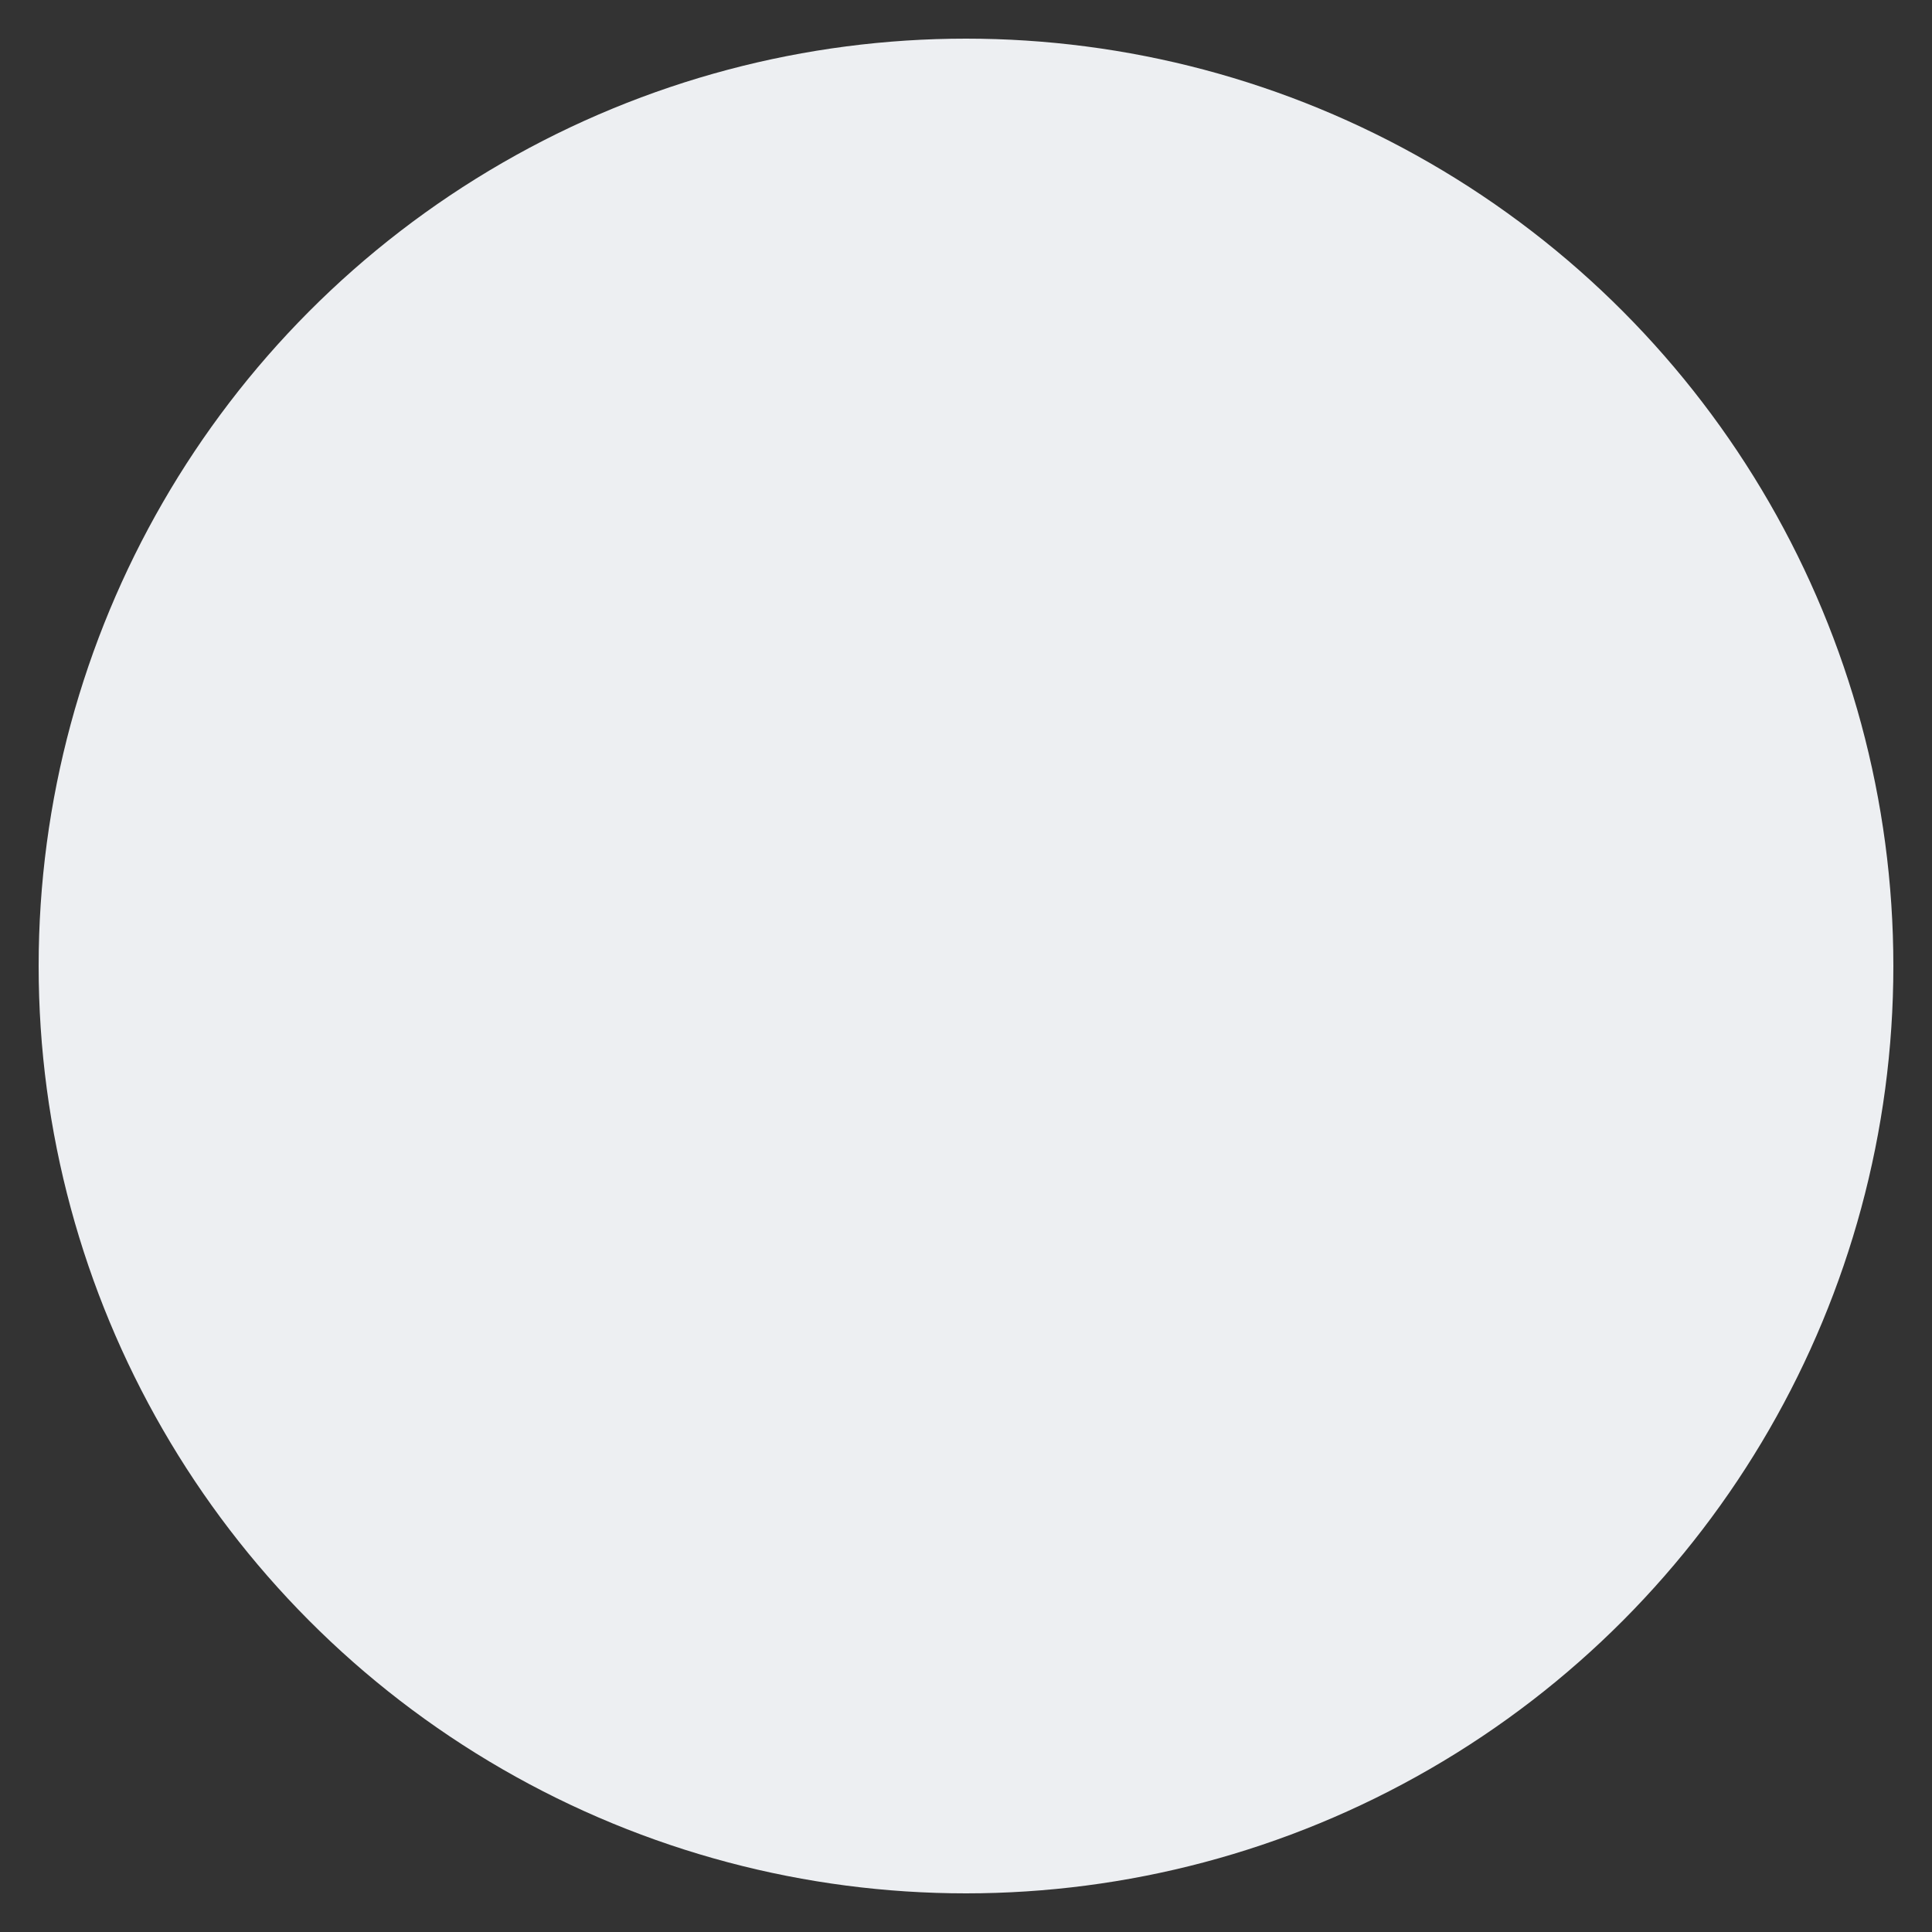 <svg viewBox="0 0 100 100" xmlns="http://www.w3.org/2000/svg" fill="#EDEFF2">
  <rect x="0" y="0" width="100" height="100" fill="#333333" stroke="none"/>
  <defs>
    <mask id="m">
      <rect x="0" y="0" width="100" height="100" fill="black"/>
      <circle cx="50" cy="50" r="48" fill="white"/>
      <circle cx="90" cy="50" r="48" fill="black"/>
    </mask>
  </defs>
  <circle cx="50" cy="50" r="48" mask="url(#m)"/>
</svg>

